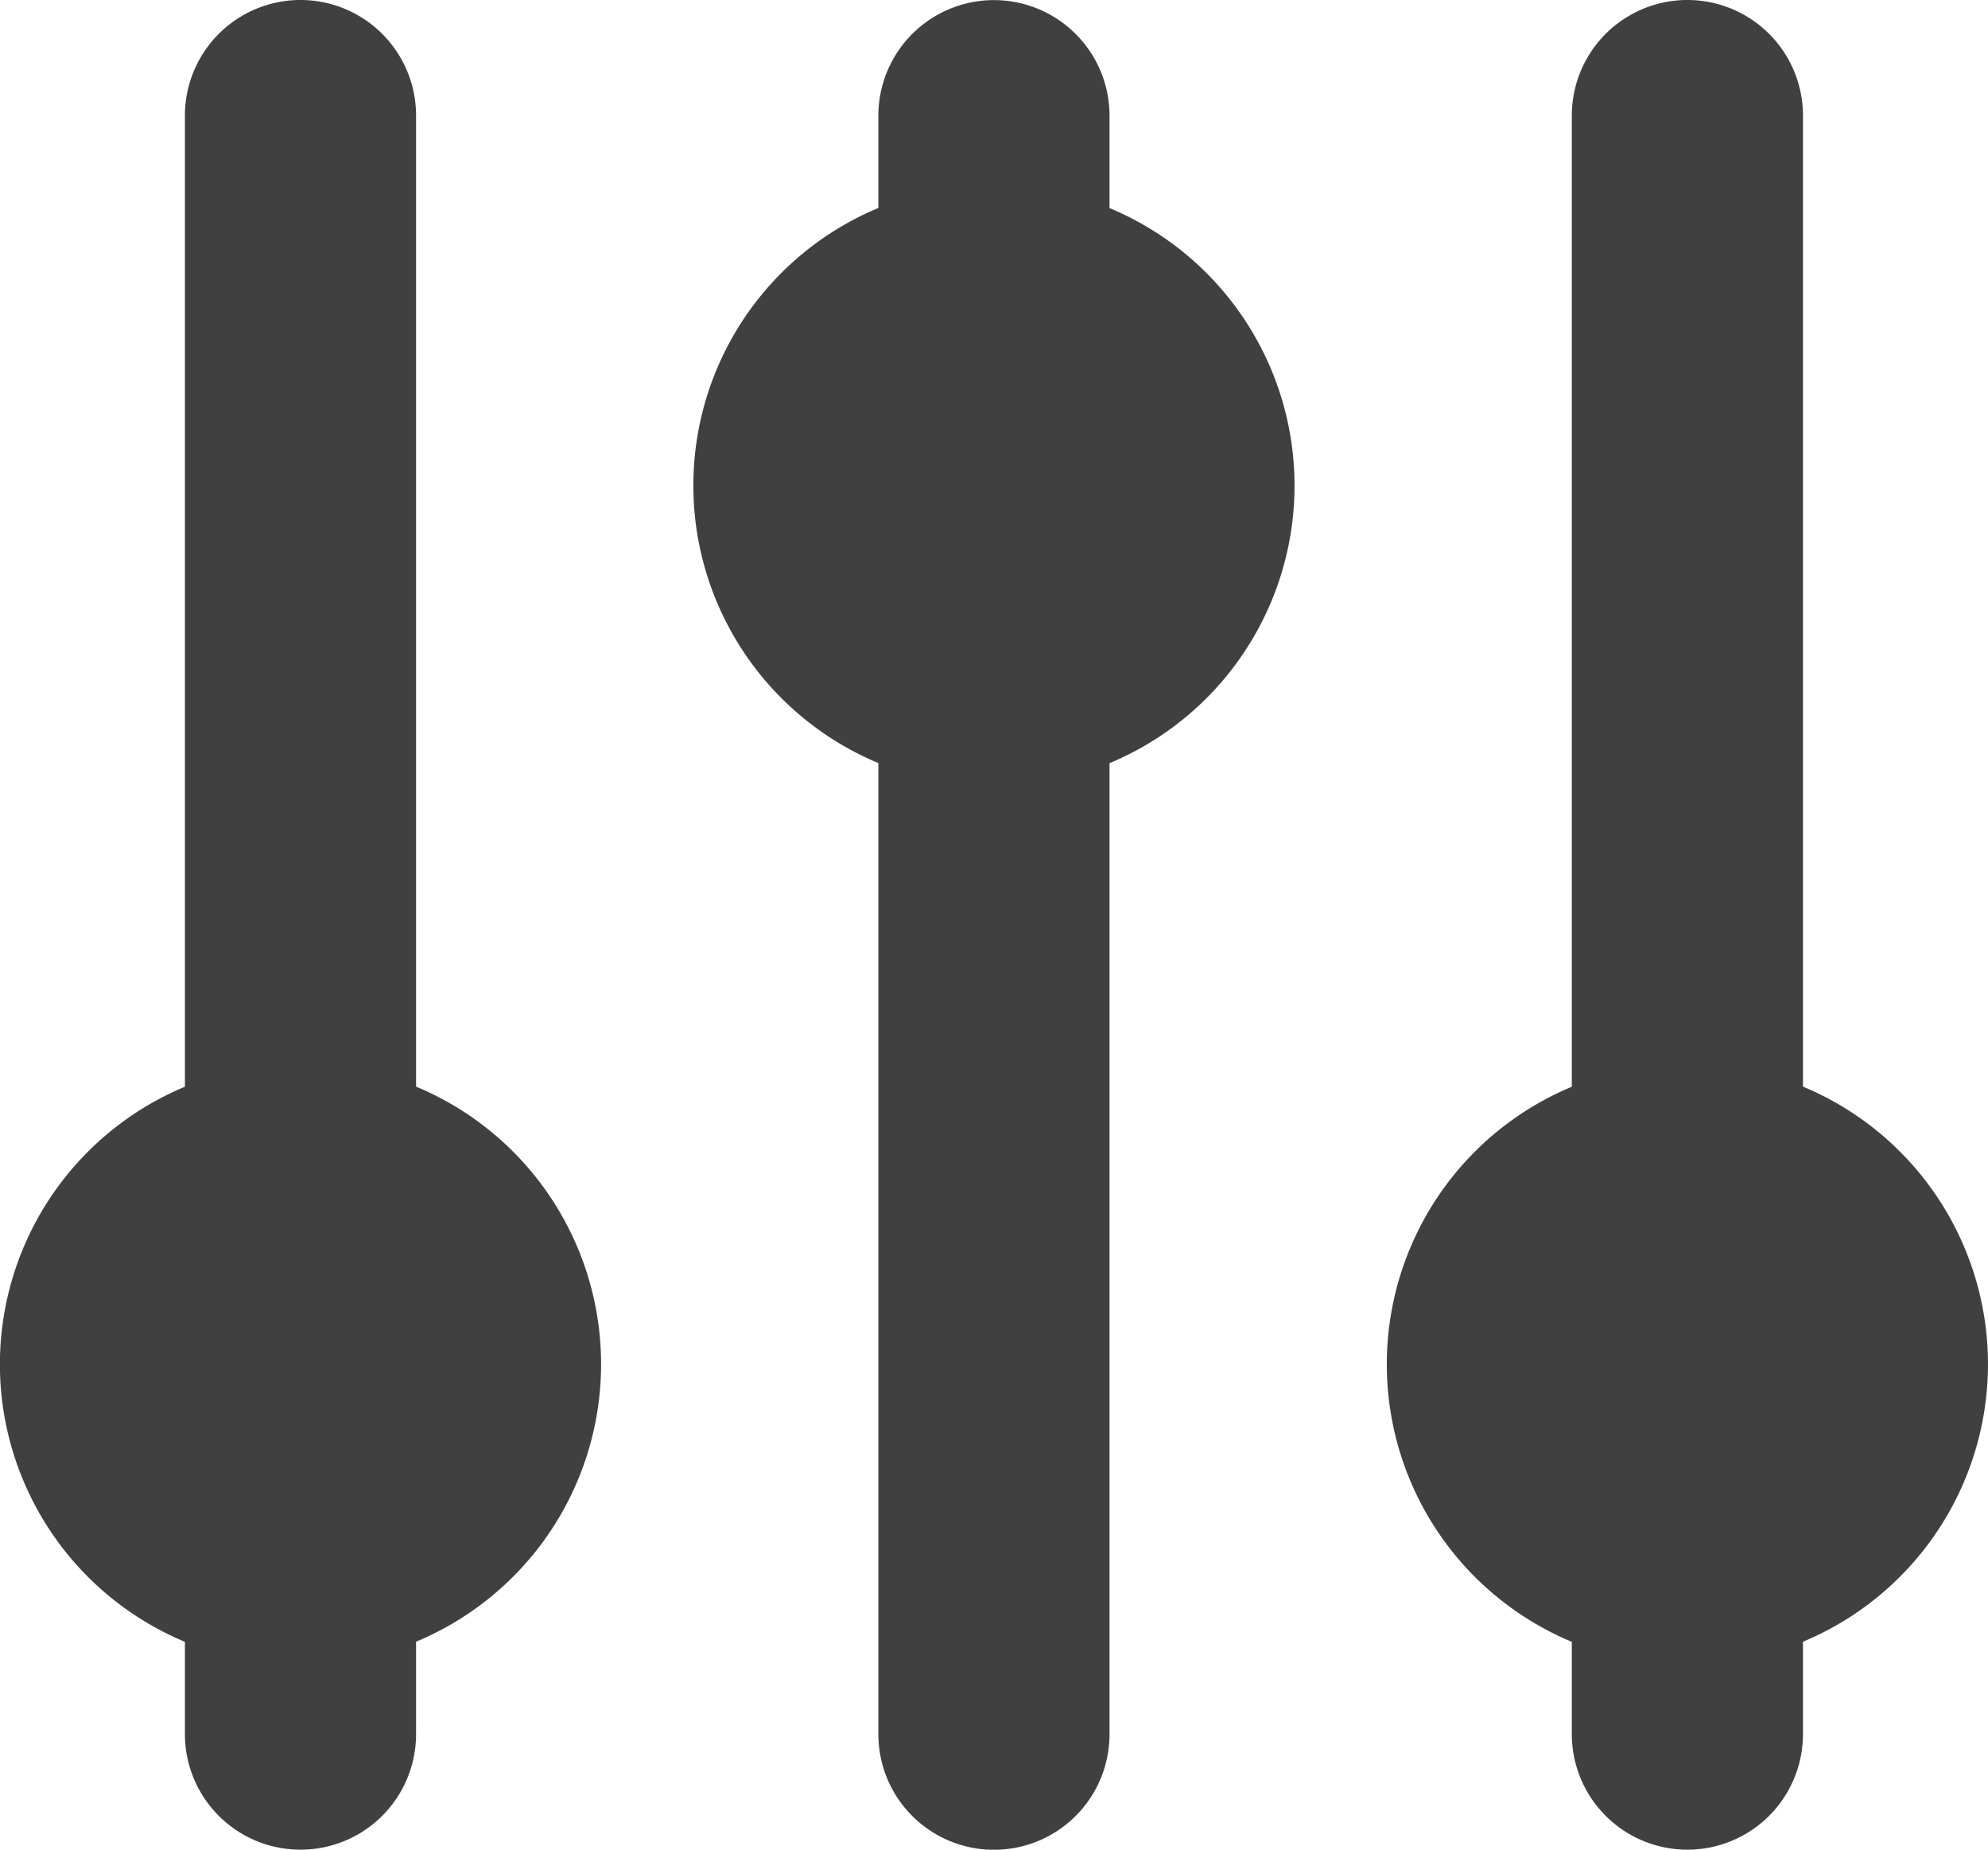 <svg xmlns="http://www.w3.org/2000/svg" width="17.803" height="16.561" viewBox="0 0 17.803 16.561">
  <g id="Group_3321" data-name="Group 3321" transform="translate(17.803) rotate(90)">
    <path id="Path_1738" data-name="Path 1738" d="M39.729,44.147H31.035a1.035,1.035,0,0,1,0-2.07h8.694a2.692,2.692,0,0,1,4.97,0h.827a1.035,1.035,0,0,1,0,2.07H44.7a2.692,2.692,0,0,1-4.97,0Zm-7.866-6.21h-.827a1.035,1.035,0,0,1,0-2.07h.827a2.692,2.692,0,0,1,4.97,0h8.694a1.035,1.035,0,0,1,0,2.07H36.832a2.692,2.692,0,0,1-4.97,0Zm7.866-6.21H31.035a1.035,1.035,0,0,1,0-2.07h8.694a2.692,2.692,0,0,1,4.97,0h.827a1.035,1.035,0,0,1,0,2.07H44.7a2.692,2.692,0,0,1-4.97,0Z" transform="translate(-30 -28)" fill="#404040" fill-rule="evenodd"/>
  </g>
</svg>
